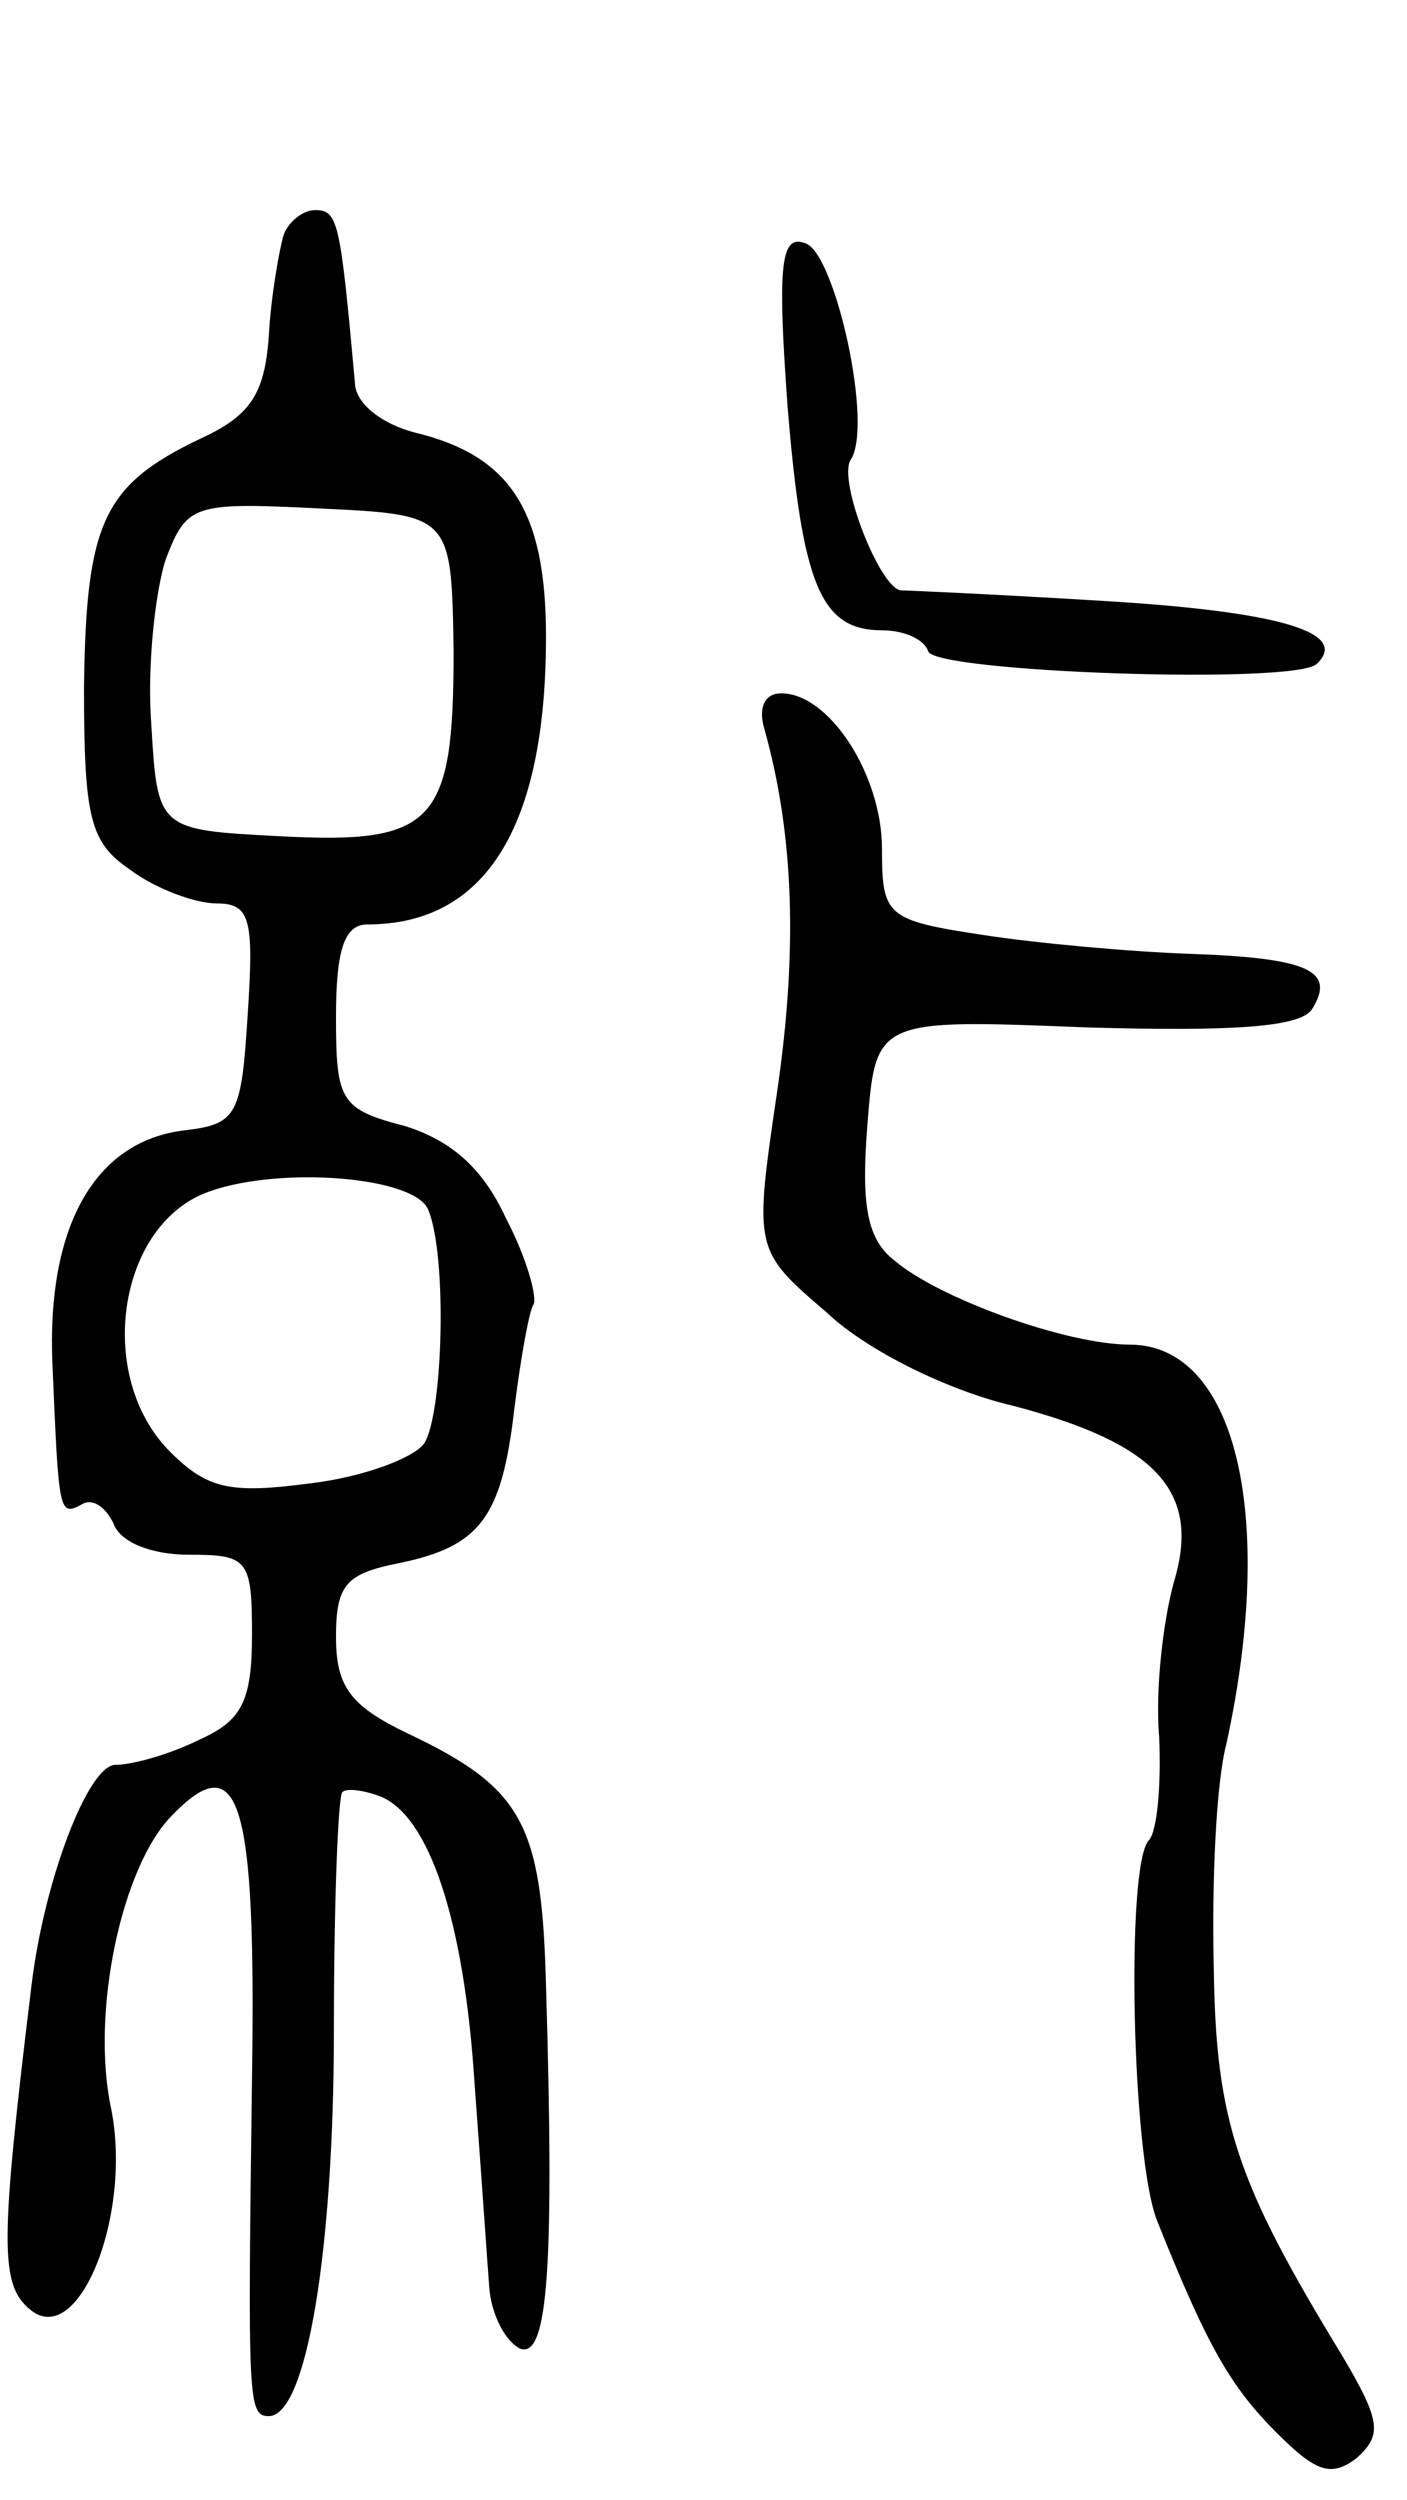 <svg version="1.0" xmlns="http://www.w3.org/2000/svg"
 width="67pt" height="119pt" viewBox="0 0 67 119"
 preserveAspectRatio="xMidYMid meet">
<g transform="translate(0,119) scale(0.1,-0.1)"
fill="#000000" stroke="none">
<path d="M135 1078 c-2 -7 -6 -29 -7 -48 -2 -28 -9 -38 -33 -49 -46 -22 -54
-40 -55 -118 0 -63 3 -74 22 -87 12 -9 31 -16 41 -16 16 0 18 -7 15 -52 -3
-49 -5 -53 -30 -56 -43 -5 -66 -46 -63 -112 3 -70 3 -72 14 -66 5 3 11 -1 15
-9 3 -9 18 -15 36 -15 28 0 30 -2 30 -38 0 -32 -5 -41 -25 -50 -14 -7 -32 -12
-40 -12 -13 0 -34 -55 -40 -105 -15 -123 -15 -142 -1 -154 23 -20 49 44 39 95
-10 46 5 116 29 140 32 33 40 8 38 -125 -2 -154 -2 -161 8 -161 18 0 31 79 31
184 0 60 2 111 4 113 2 2 10 1 18 -2 23 -9 40 -58 45 -137 3 -40 6 -84 7 -97
1 -13 8 -26 15 -29 13 -4 16 40 12 173 -2 77 -11 94 -66 120 -27 13 -34 22
-34 46 0 25 5 30 30 35 39 8 49 22 55 74 3 24 7 46 9 49 2 3 -3 22 -13 41 -11
24 -26 37 -48 44 -31 8 -33 12 -33 52 0 32 4 44 15 44 56 0 85 46 85 137 0 60
-17 86 -62 97 -16 4 -29 14 -29 24 -7 77 -8 82 -19 82 -6 0 -13 -6 -15 -12z
m81 -198 c0 -82 -9 -92 -83 -88 -58 3 -58 3 -61 54 -2 27 2 63 7 78 10 26 13
27 73 24 63 -3 63 -3 64 -68z m-12 -266 c9 -22 7 -97 -2 -111 -5 -7 -29 -16
-54 -19 -38 -5 -49 -3 -67 15 -36 36 -25 109 19 124 34 12 98 7 104 -9z"/>
<path d="M375 997 c7 -86 16 -107 45 -107 10 0 20 -4 22 -10 3 -10 175 -16
185 -6 16 15 -18 25 -102 30 -49 3 -93 5 -96 5 -10 1 -30 52 -24 62 11 16 -7
97 -21 103 -12 5 -14 -8 -9 -77z"/>
<path d="M364 843 c14 -50 16 -105 6 -173 -11 -75 -11 -75 24 -105 19 -18 58
-37 88 -44 69 -18 90 -41 77 -84 -5 -18 -9 -51 -7 -74 1 -23 -1 -45 -5 -49
-11 -12 -8 -151 4 -181 24 -60 35 -79 57 -101 19 -19 26 -21 38 -12 12 11 12
17 -7 49 -50 82 -60 111 -61 184 -1 40 1 88 6 107 24 110 4 190 -46 190 -30 0
-91 22 -112 40 -13 10 -16 26 -13 64 4 51 4 51 104 47 70 -2 103 0 108 9 11
18 -2 24 -58 26 -29 1 -73 5 -99 9 -46 7 -48 9 -48 41 0 35 -25 74 -48 74 -8
0 -11 -7 -8 -17z"/>
</g>
</svg>

